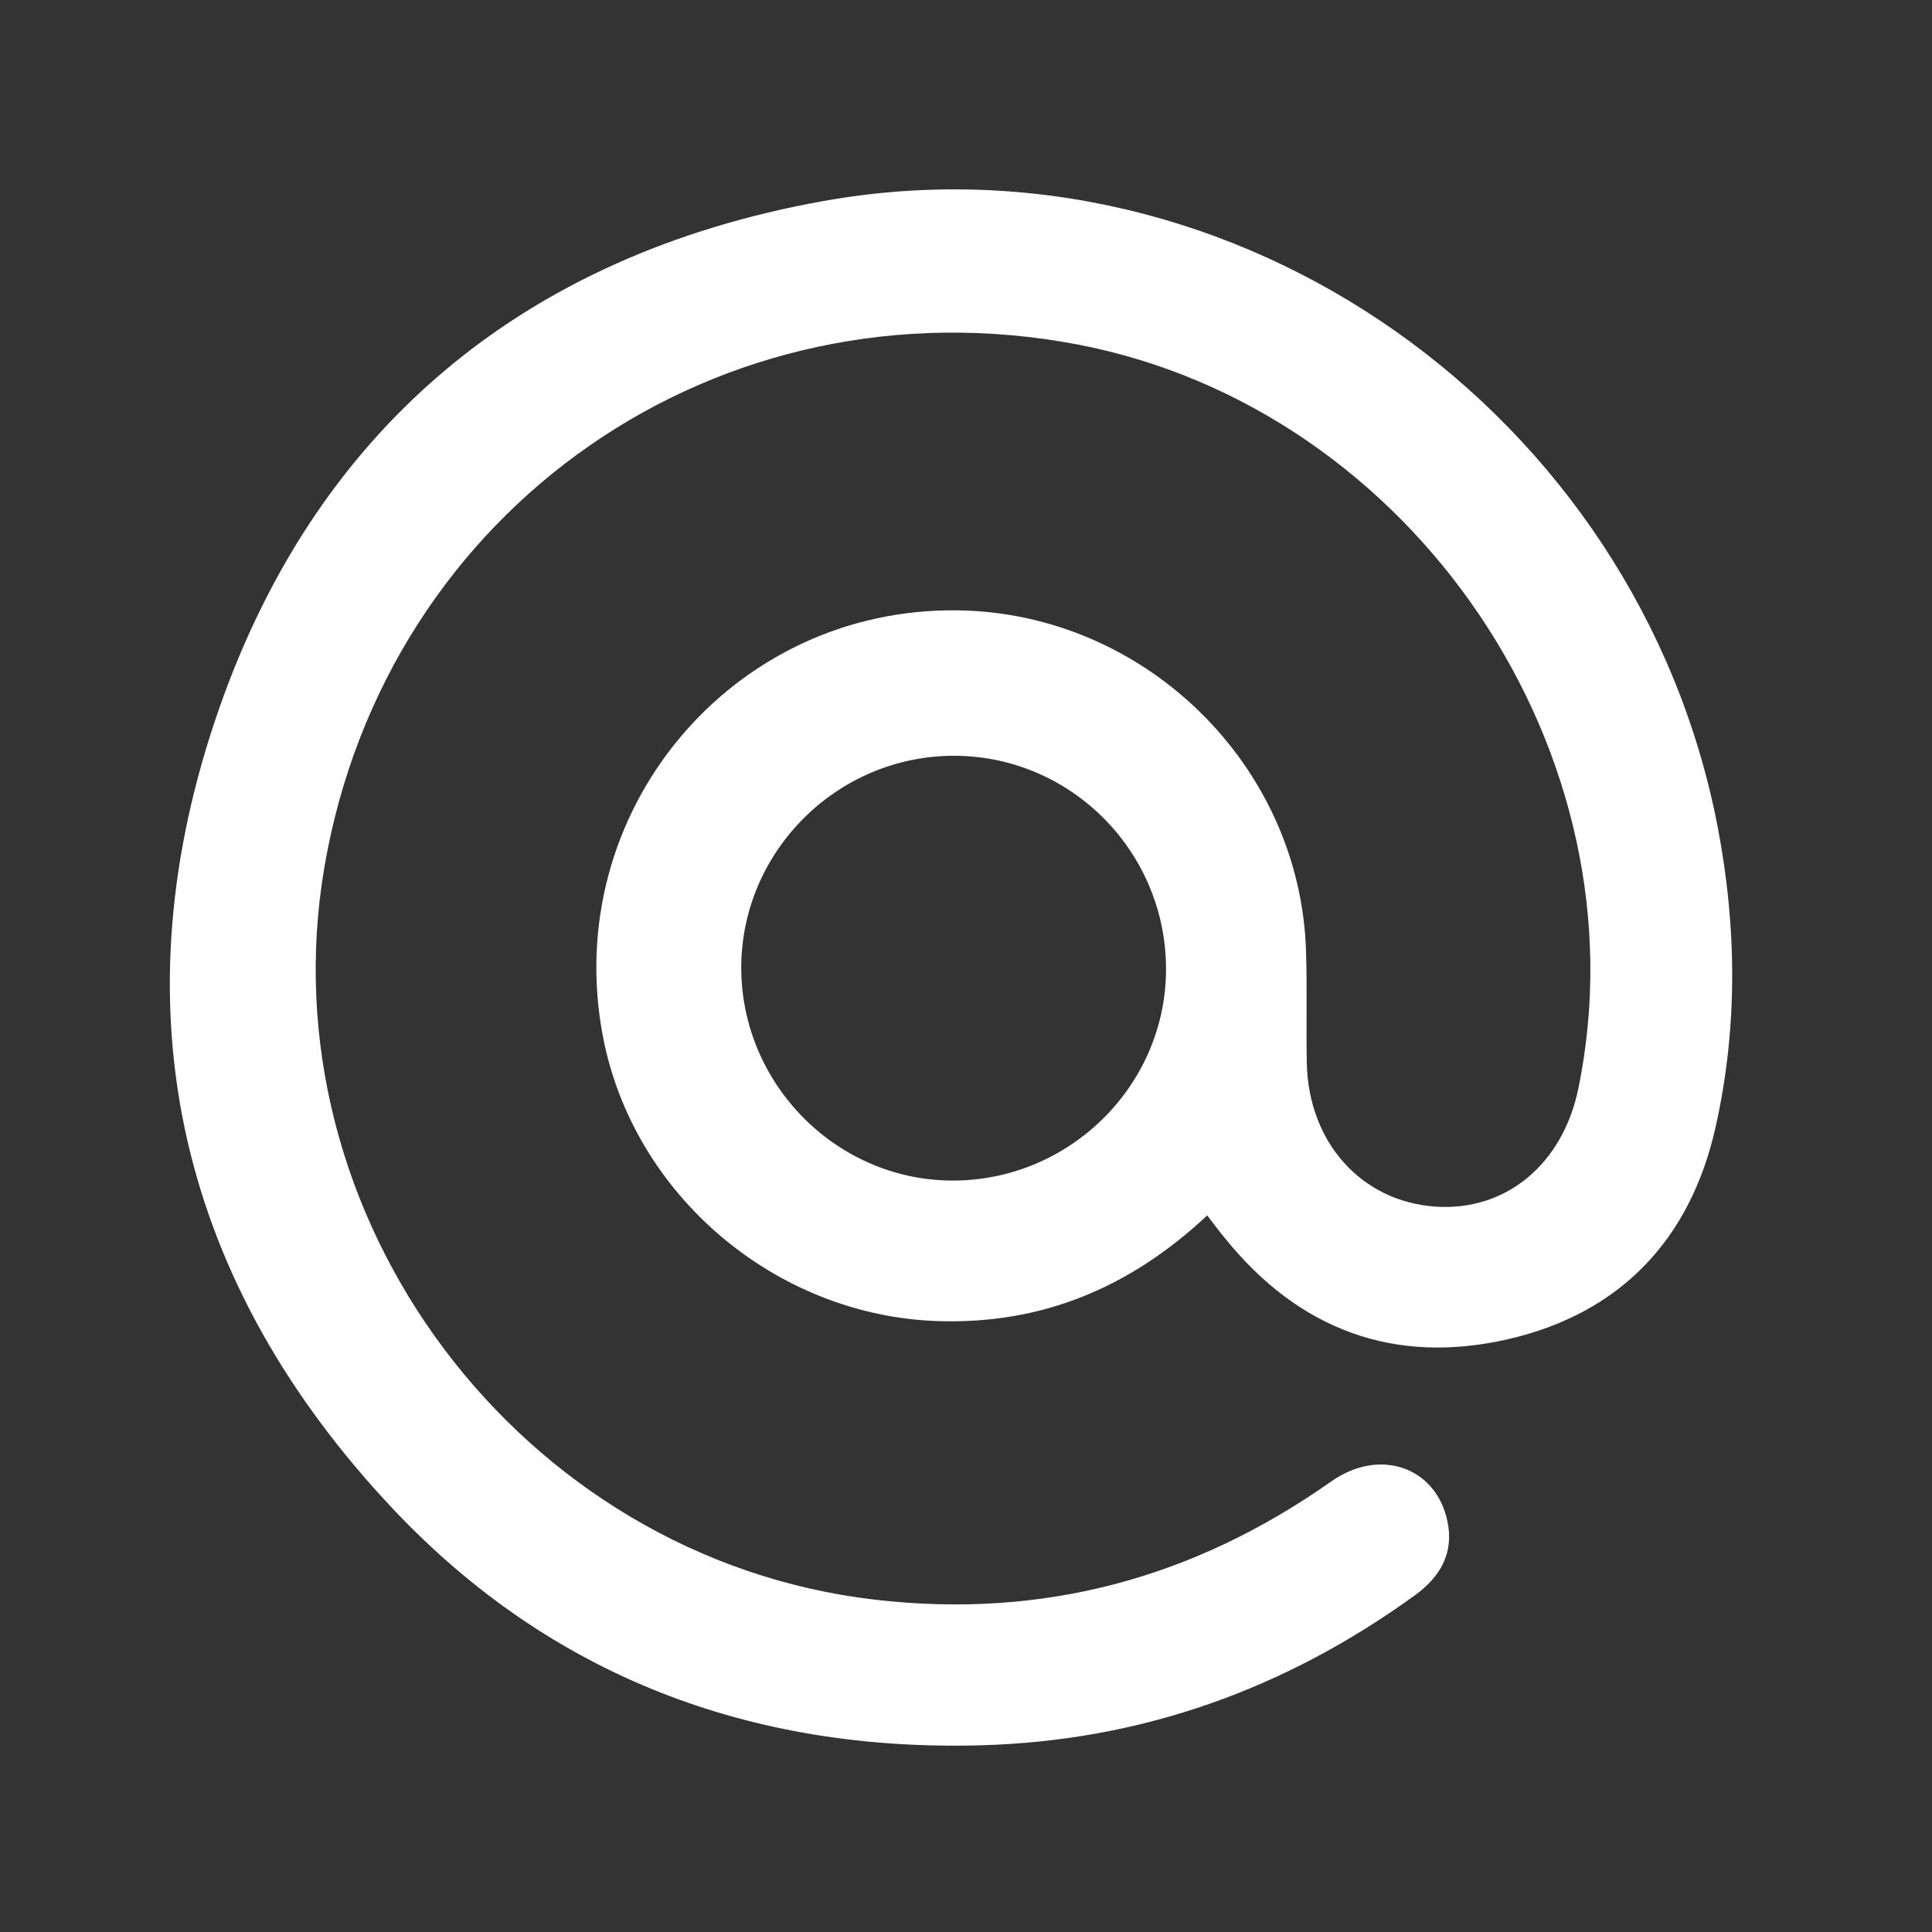 <svg id="Layer_1" data-name="Layer 1" xmlns="http://www.w3.org/2000/svg" viewBox="0 0 512 512"><rect x="0" y="0" width="512" height="512" fill="#333333" stroke="none"/><path d="M319.93,322.1c-20.63,19.28-43.95,28.92-71.51,28-42.88-1.47-80.58-33.34-88.63-75.38C148.41,215.33,193.88,160.82,254,161.75c49.4.76,90.56,41,92.11,90.24.32,9.95,0,19.92.21,29.88.5,21,14.53,36.5,34,37.89,18.72,1.33,33.89-11.23,38-31.48,18.07-88.36-43.75-180-132.82-197C190.67,73.29,102.36,134.51,86,229.61c-16,93,52,183.37,145.77,194.31,44.55,5.2,84.58-5.65,121-31.31,12.86-9.07,27.83-3.86,30.83,10.6,1.74,8.4-1.94,14.71-8.65,19.57-34.34,24.87-72.51,38.57-115,39.74-60.9,1.69-113.82-18.24-155.59-62.41C48,340.45,30.93,269.34,56.8,191.51,82.44,114.36,138.23,67.6,218.25,53.27c109.34-19.58,216,56.3,237,166.11,5.06,26.55,5.27,53.08-.6,79.31-6.64,29.69-25.18,49.38-55.06,56.22-30.12,6.89-55.35-2.53-74.87-26.66C323.2,326.44,321.83,324.57,319.93,322.1ZM253.09,200.29c-31-.16-56.62,25.18-56.65,56.13,0,30.69,24.95,56.11,55.48,56.44,31.1.33,56.9-24.83,57.09-55.7C309.2,226,284.07,200.45,253.09,200.29Z" style="fill:#fff"/></svg>